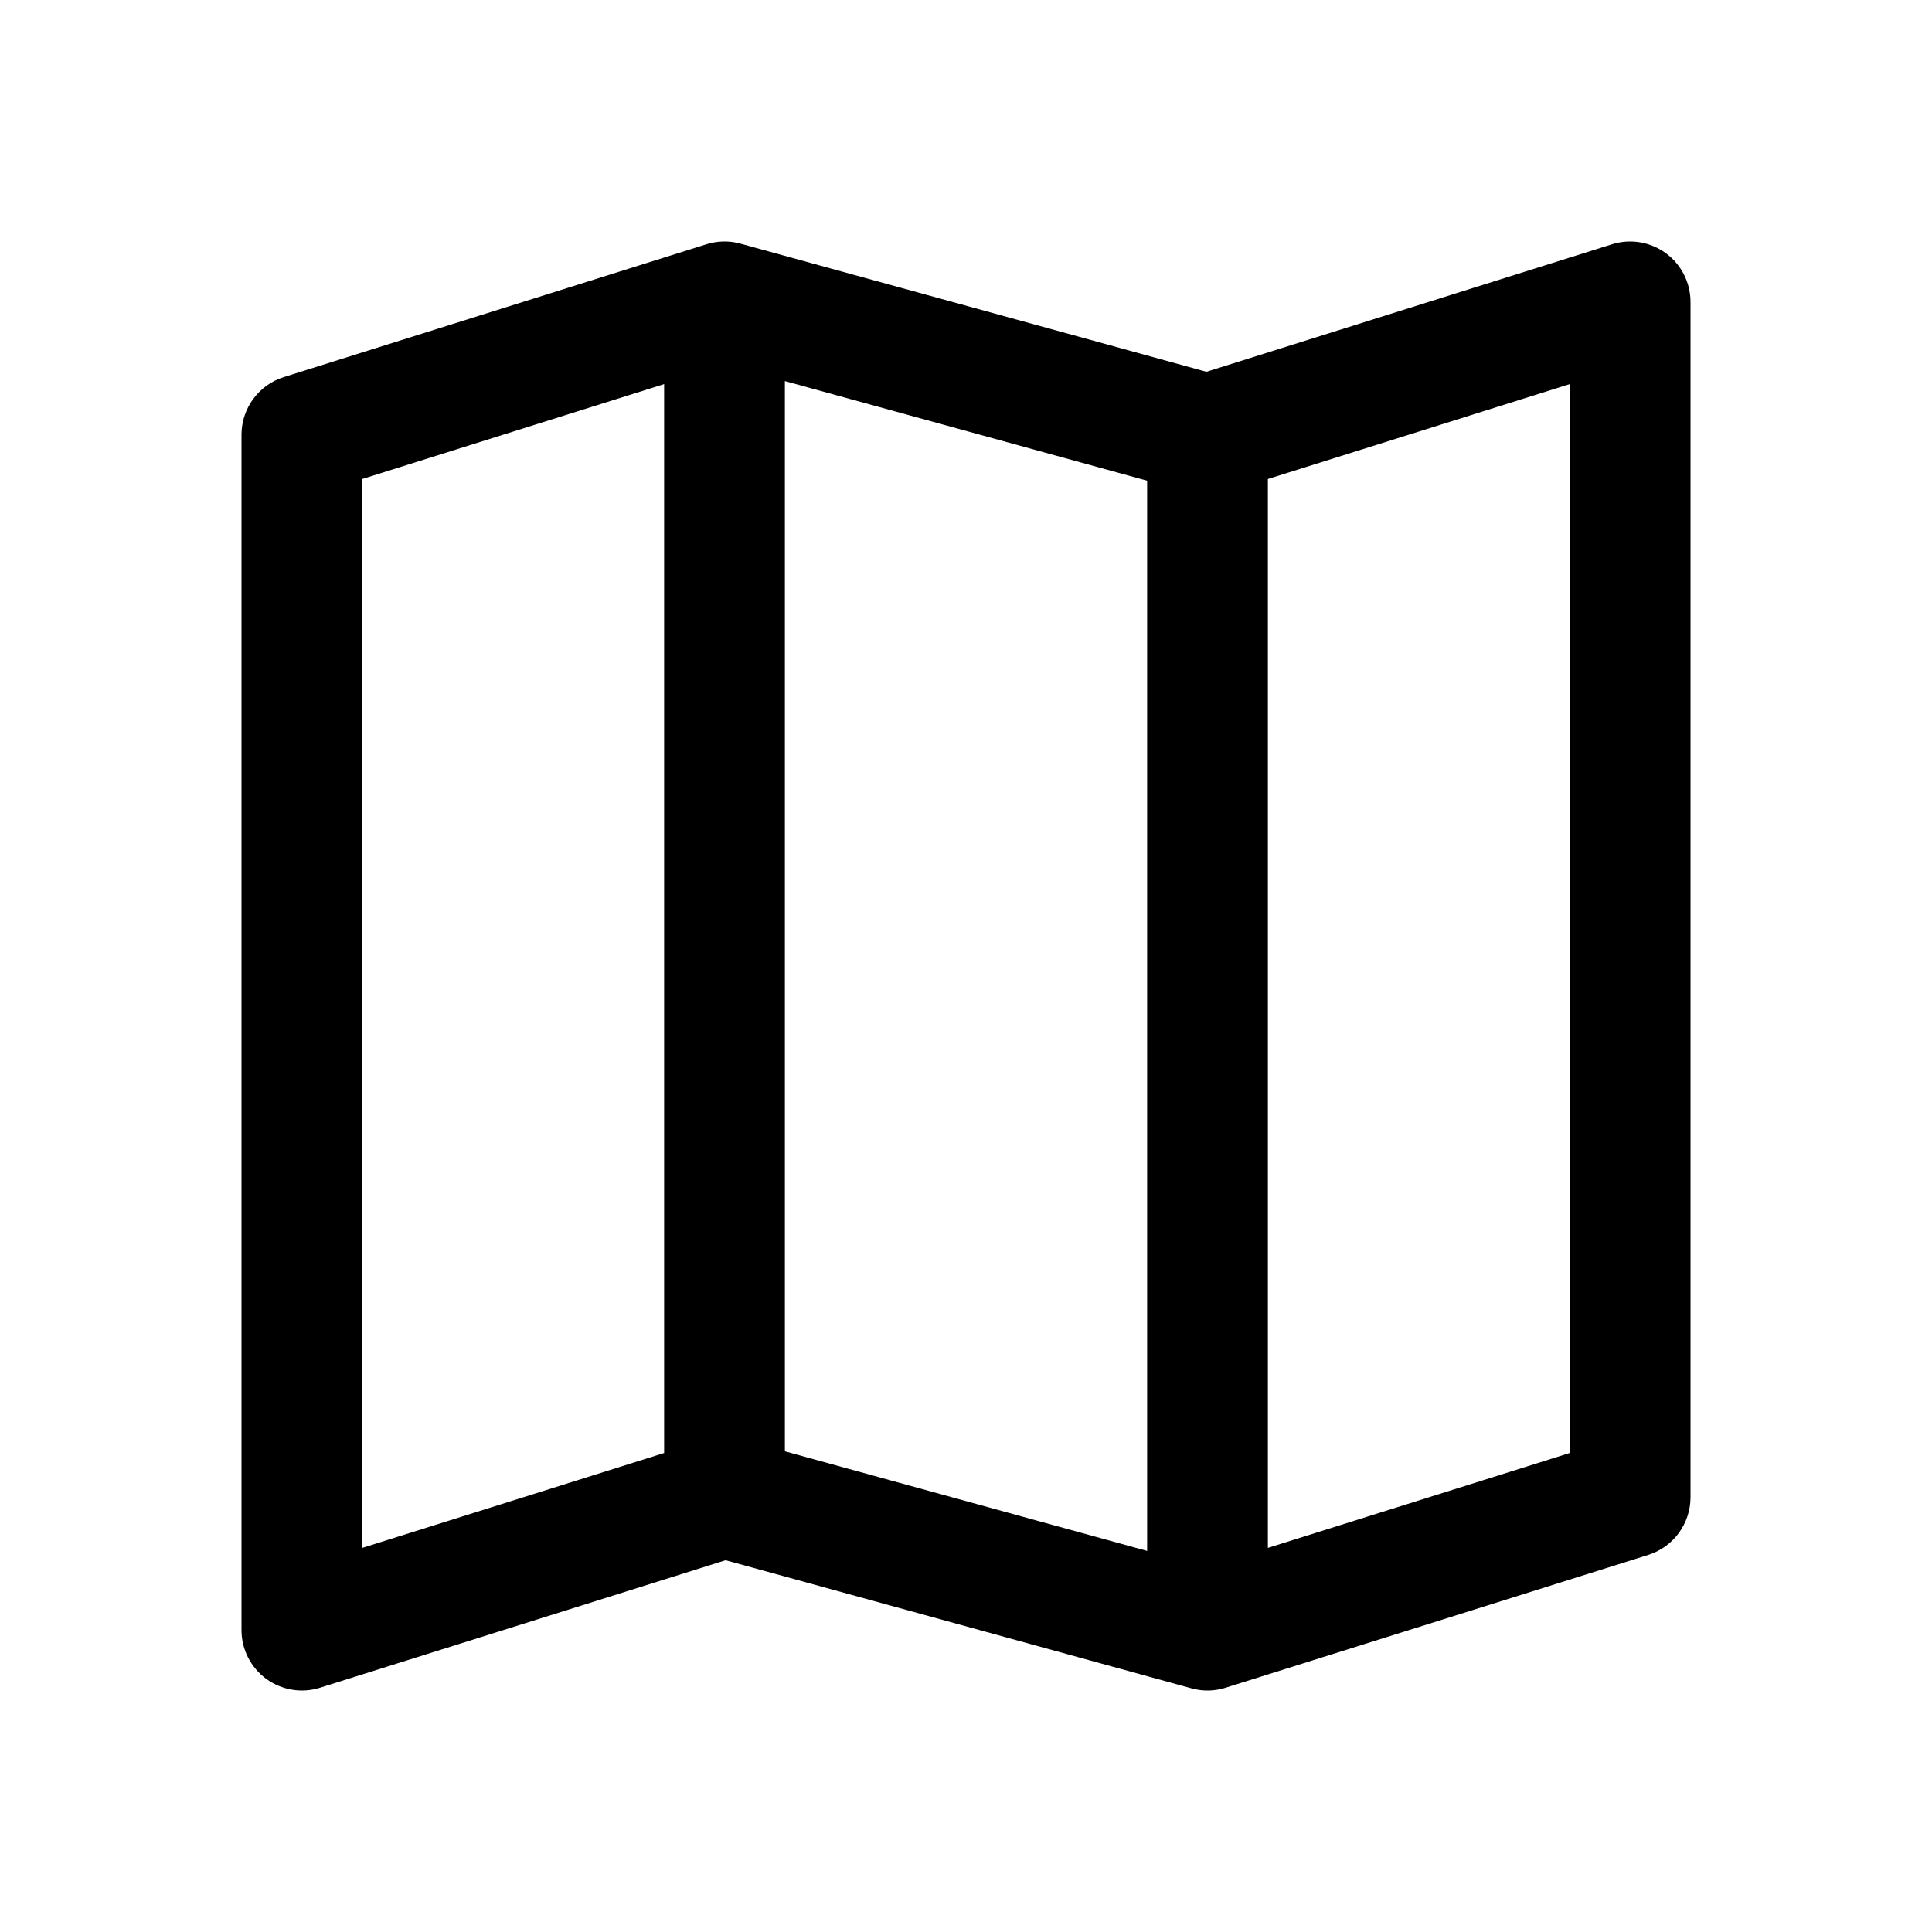 <svg width="16" height="16" viewBox="0 0 16 16" fill="currentColor" xmlns="http://www.w3.org/2000/svg">
<path fill-rule="evenodd" clip-rule="evenodd" d="M13.796 2.097C13.924 2.191 14 2.341 14 2.5L14 12.4C14 12.618 13.858 12.812 13.65 12.877L10.15 13.977C10.058 14.006 9.96 14.008 9.867 13.982L6.009 12.921L2.65 13.977C2.498 14.025 2.333 13.997 2.204 13.903C2.076 13.809 2 13.659 2 13.5L2 3.6C2 3.382 2.142 3.188 2.35 3.123L5.85 2.023C5.942 1.994 6.04 1.992 6.133 2.018L9.991 3.079L13.35 2.023C13.502 1.975 13.668 2.003 13.796 2.097ZM9.5 3.981L6.5 3.156L6.5 12.019L9.5 12.844L9.5 3.981ZM10.5 12.819L10.5 3.967L13 3.181L13 12.033L10.5 12.819ZM5.5 12.033L5.5 3.181L3 3.967L3 12.819L5.5 12.033Z" />
</svg>
